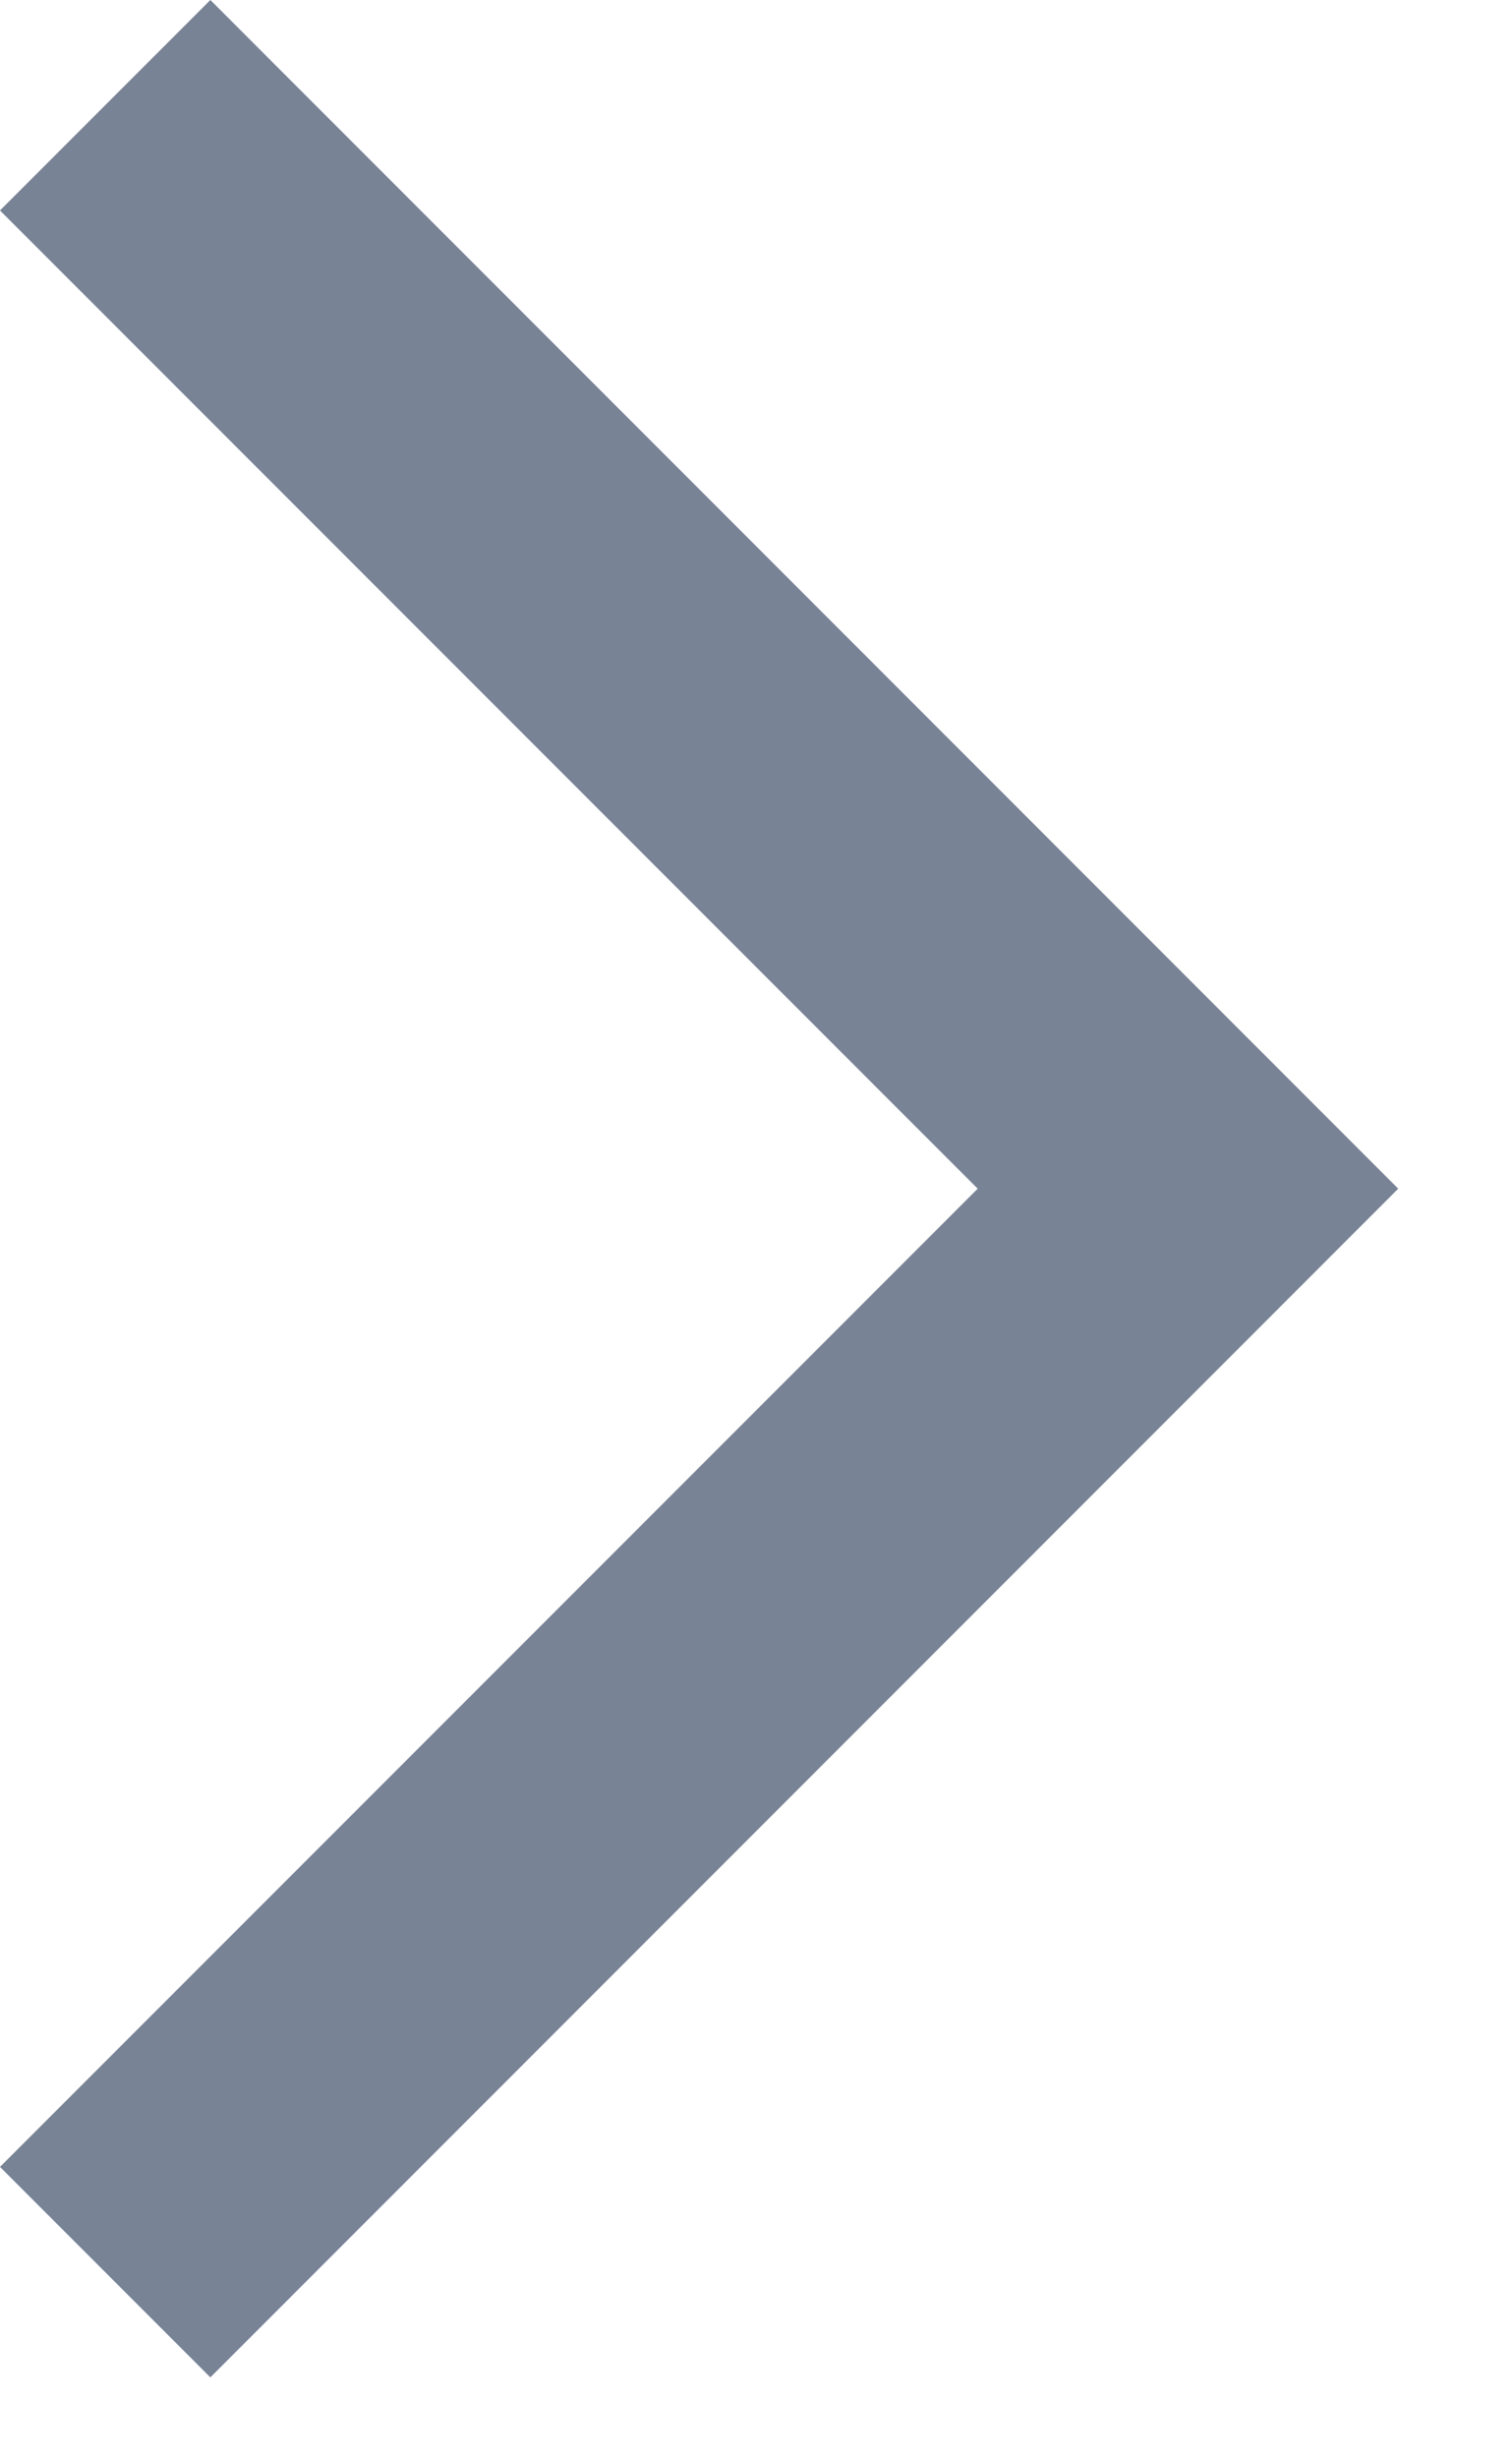 <svg preserveAspectRatio="none" width="100%" height="100%" overflow="visible" style="display: block;" viewBox="0 0 8 13" fill="none" xmlns="http://www.w3.org/2000/svg">
<path id="Vector" d="M0 11.459L1.113 12.572L7.398 6.286L1.113 0L0 1.113L5.173 6.286L0 11.459Z" fill="#788396"/>
</svg>
